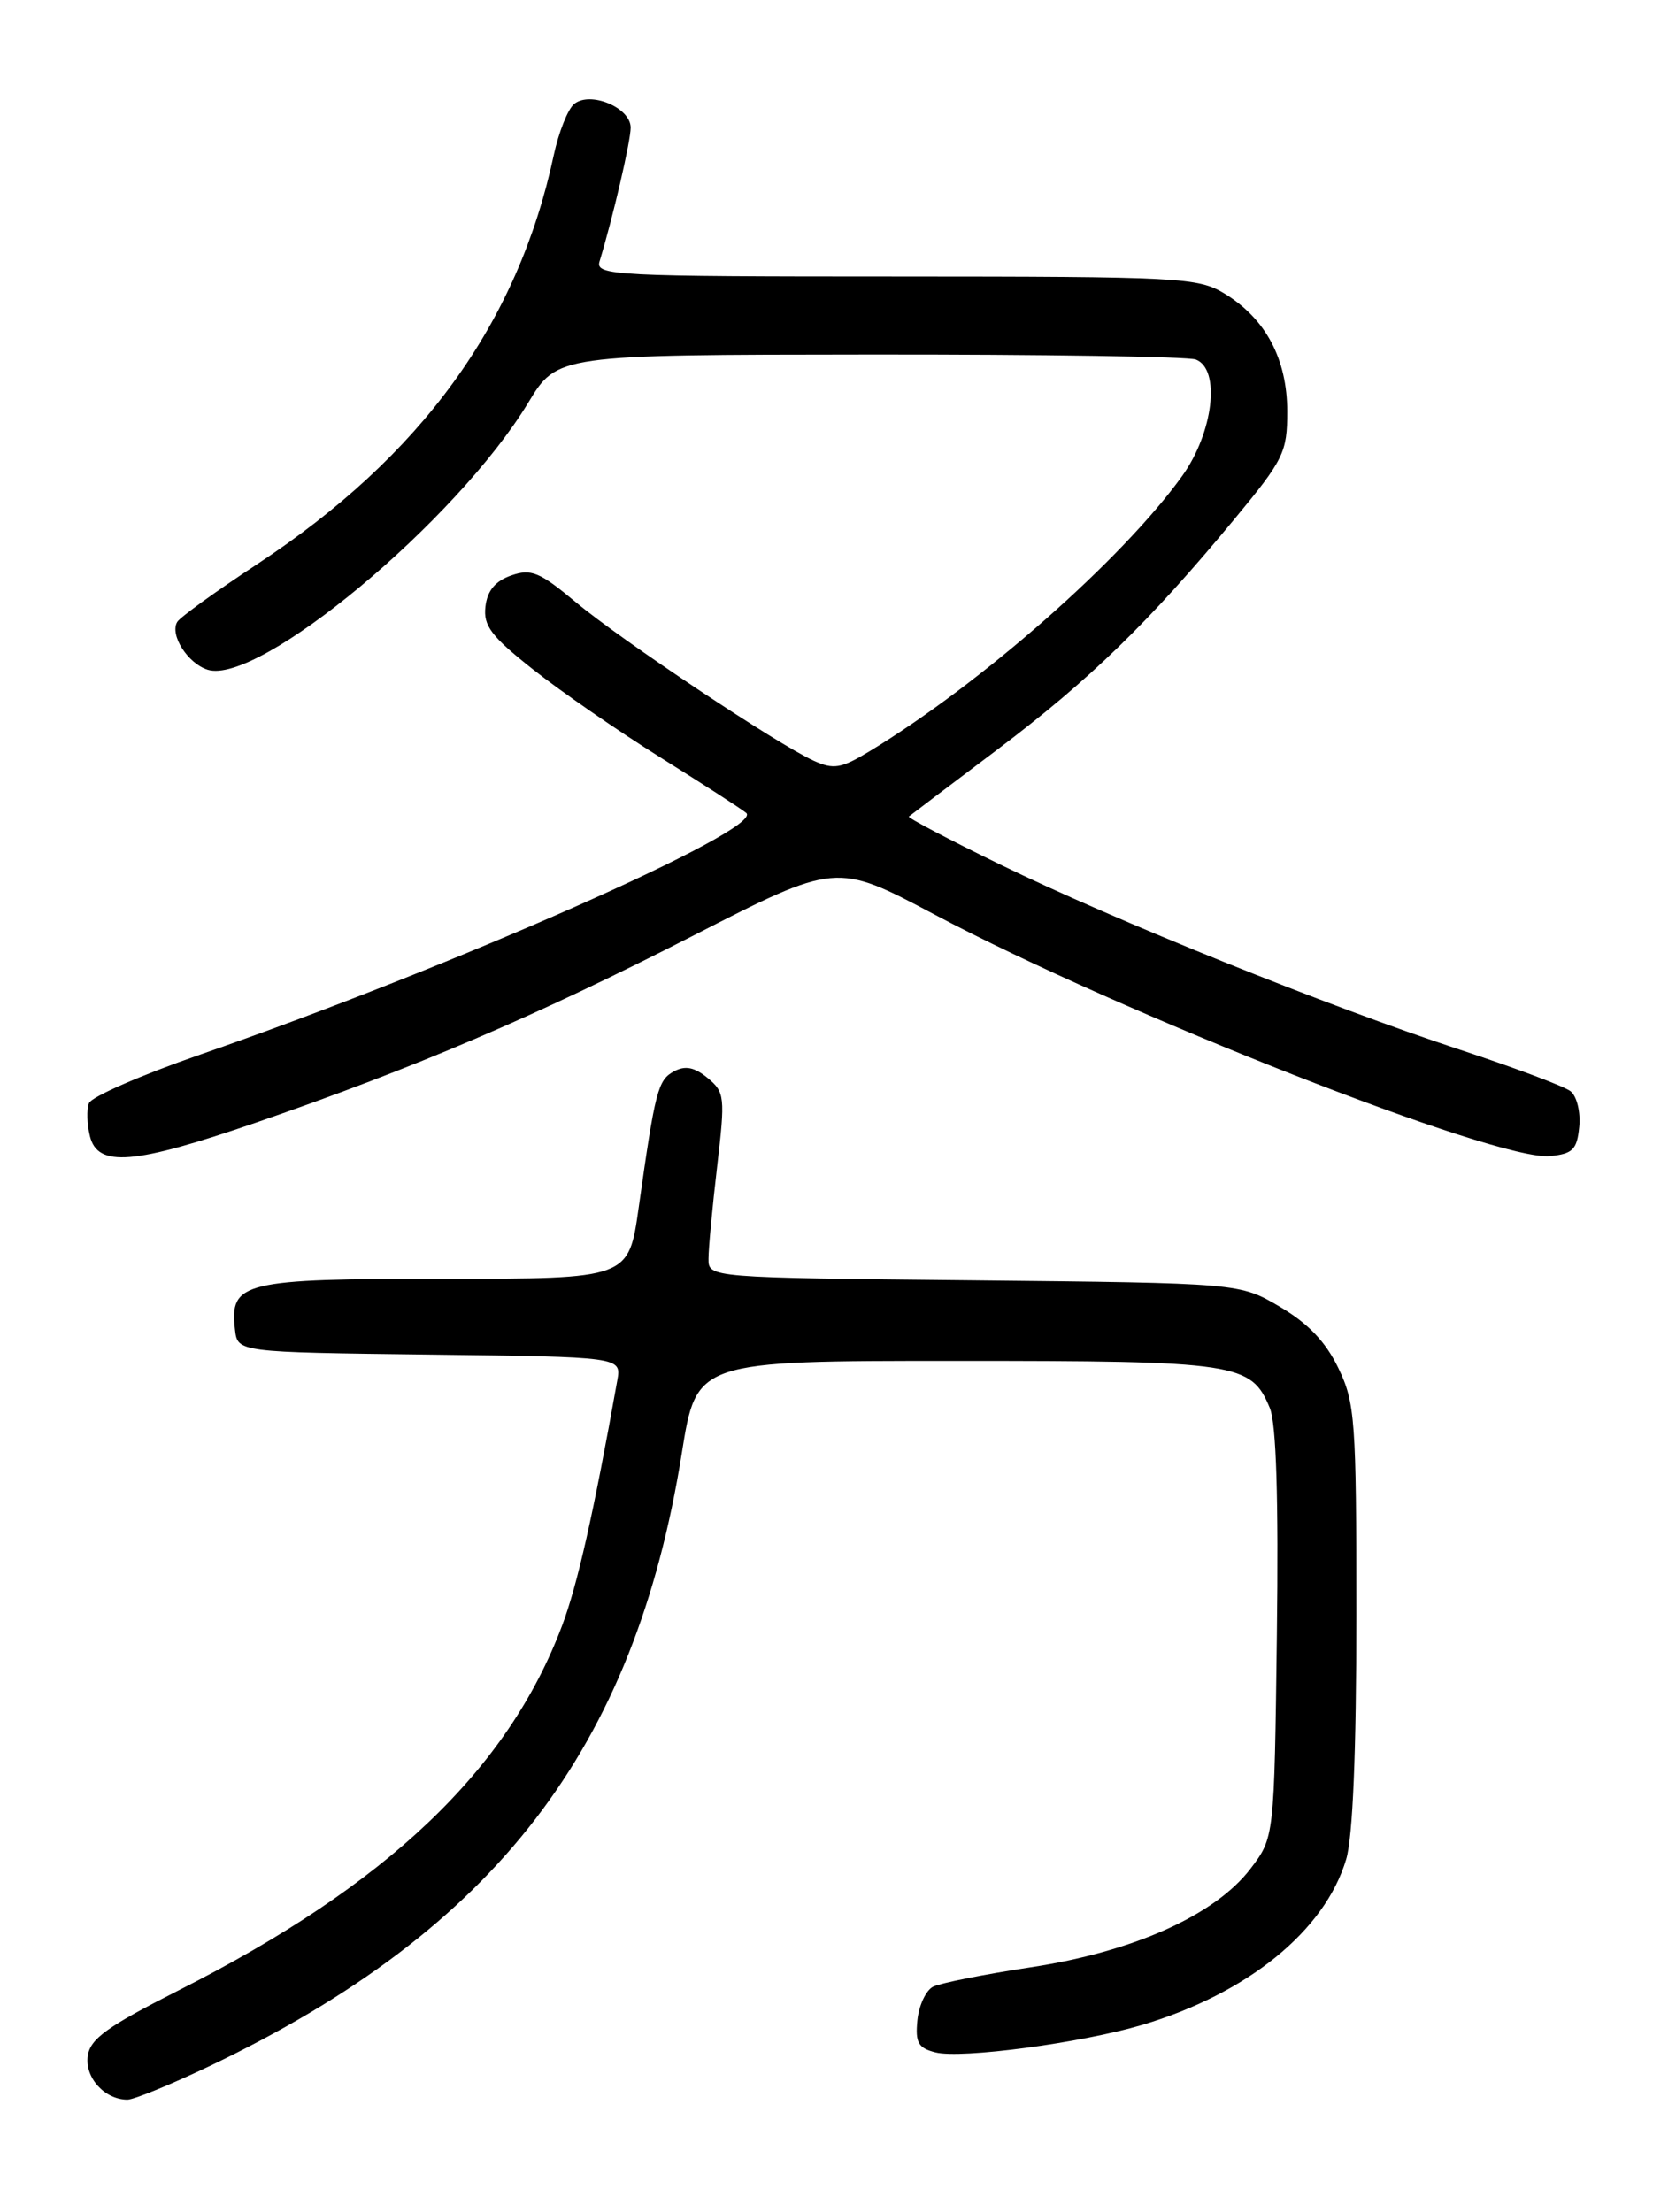 <?xml version="1.0" encoding="UTF-8" standalone="no"?>
<!DOCTYPE svg PUBLIC "-//W3C//DTD SVG 1.1//EN" "http://www.w3.org/Graphics/SVG/1.1/DTD/svg11.dtd" >
<svg xmlns="http://www.w3.org/2000/svg" xmlns:xlink="http://www.w3.org/1999/xlink" version="1.1" viewBox="0 0 194 256">
 <g >
 <path fill="currentColor"
d=" M 24.31 239.09 C 57.36 223.29 73.46 202.39 78.92 168.17 C 80.62 157.50 80.62 157.50 110.66 157.50 C 143.27 157.50 144.82 157.73 146.99 162.97 C 147.73 164.77 148.00 173.45 147.80 189.16 C 147.50 212.66 147.50 212.66 144.75 216.27 C 140.64 221.65 131.18 225.89 119.32 227.68 C 113.92 228.50 108.83 229.51 108.00 229.93 C 107.17 230.36 106.36 232.10 106.19 233.82 C 105.93 236.40 106.29 237.03 108.28 237.53 C 111.28 238.29 125.16 236.44 132.21 234.35 C 144.39 230.73 153.35 223.47 155.82 215.19 C 156.59 212.65 157.00 202.70 157.00 186.95 C 157.00 164.30 156.86 162.33 154.90 158.30 C 153.45 155.29 151.39 153.14 148.15 151.24 C 143.50 148.50 143.50 148.50 112.75 148.18 C 82.00 147.87 82.00 147.87 82.01 145.68 C 82.01 144.48 82.46 139.68 83.01 135.00 C 83.95 126.95 83.90 126.41 81.91 124.76 C 80.39 123.51 79.32 123.29 78.02 123.99 C 76.15 124.99 75.84 126.20 73.93 139.75 C 72.77 148.00 72.77 148.00 51.46 148.00 C 28.09 148.00 26.56 148.37 27.20 153.88 C 27.50 156.50 27.50 156.50 49.72 156.77 C 71.94 157.04 71.94 157.04 71.45 159.77 C 68.72 175.09 66.85 183.40 65.06 188.15 C 58.77 204.87 44.77 218.17 20.66 230.36 C 12.43 234.53 10.43 235.96 10.16 237.94 C 9.80 240.45 12.12 243.00 14.75 243.00 C 15.50 243.00 19.80 241.24 24.31 239.09 Z  M 29.64 129.92 C 48.06 123.57 62.05 117.60 80.15 108.33 C 96.79 99.81 96.79 99.81 108.15 105.83 C 129.86 117.34 173.31 134.40 179.41 133.80 C 182.05 133.54 182.54 133.05 182.80 130.41 C 182.97 128.72 182.52 126.87 181.80 126.30 C 181.09 125.73 175.32 123.57 169.00 121.49 C 153.70 116.46 129.04 106.53 115.70 100.02 C 109.77 97.13 105.04 94.64 105.20 94.50 C 105.37 94.36 110.00 90.85 115.50 86.71 C 126.15 78.67 133.01 72.01 142.87 60.10 C 148.61 53.16 149.00 52.37 149.00 47.60 C 148.99 41.55 146.51 36.89 141.76 33.99 C 138.67 32.11 136.66 32.01 103.68 32.00 C 70.99 32.00 68.90 31.89 69.40 30.25 C 70.94 25.20 73.00 16.35 73.00 14.77 C 73.00 12.45 68.31 10.50 66.45 12.04 C 65.73 12.64 64.67 15.30 64.10 17.95 C 59.93 37.42 48.80 52.76 29.73 65.32 C 25.00 68.43 20.85 71.43 20.52 71.97 C 19.61 73.45 21.72 76.78 24.03 77.51 C 29.93 79.38 52.85 60.30 61.14 46.61 C 64.50 41.06 64.50 41.06 100.67 41.03 C 120.56 41.01 137.55 41.27 138.42 41.61 C 141.32 42.72 140.45 50.07 136.83 55.10 C 129.88 64.76 113.62 79.08 100.68 86.93 C 97.36 88.95 96.50 89.09 94.18 88.04 C 89.94 86.11 71.98 74.14 66.67 69.71 C 62.46 66.20 61.49 65.79 59.17 66.60 C 57.32 67.25 56.40 68.36 56.19 70.21 C 55.93 72.42 56.86 73.65 61.69 77.47 C 64.89 80.00 71.55 84.61 76.50 87.70 C 81.45 90.80 85.90 93.67 86.38 94.09 C 88.50 95.94 52.12 112.03 23.15 122.06 C 16.36 124.41 10.58 126.94 10.30 127.67 C 10.01 128.40 10.07 130.13 10.41 131.50 C 11.32 135.13 15.48 134.79 29.64 129.92 Z "/>
</g>
</svg>